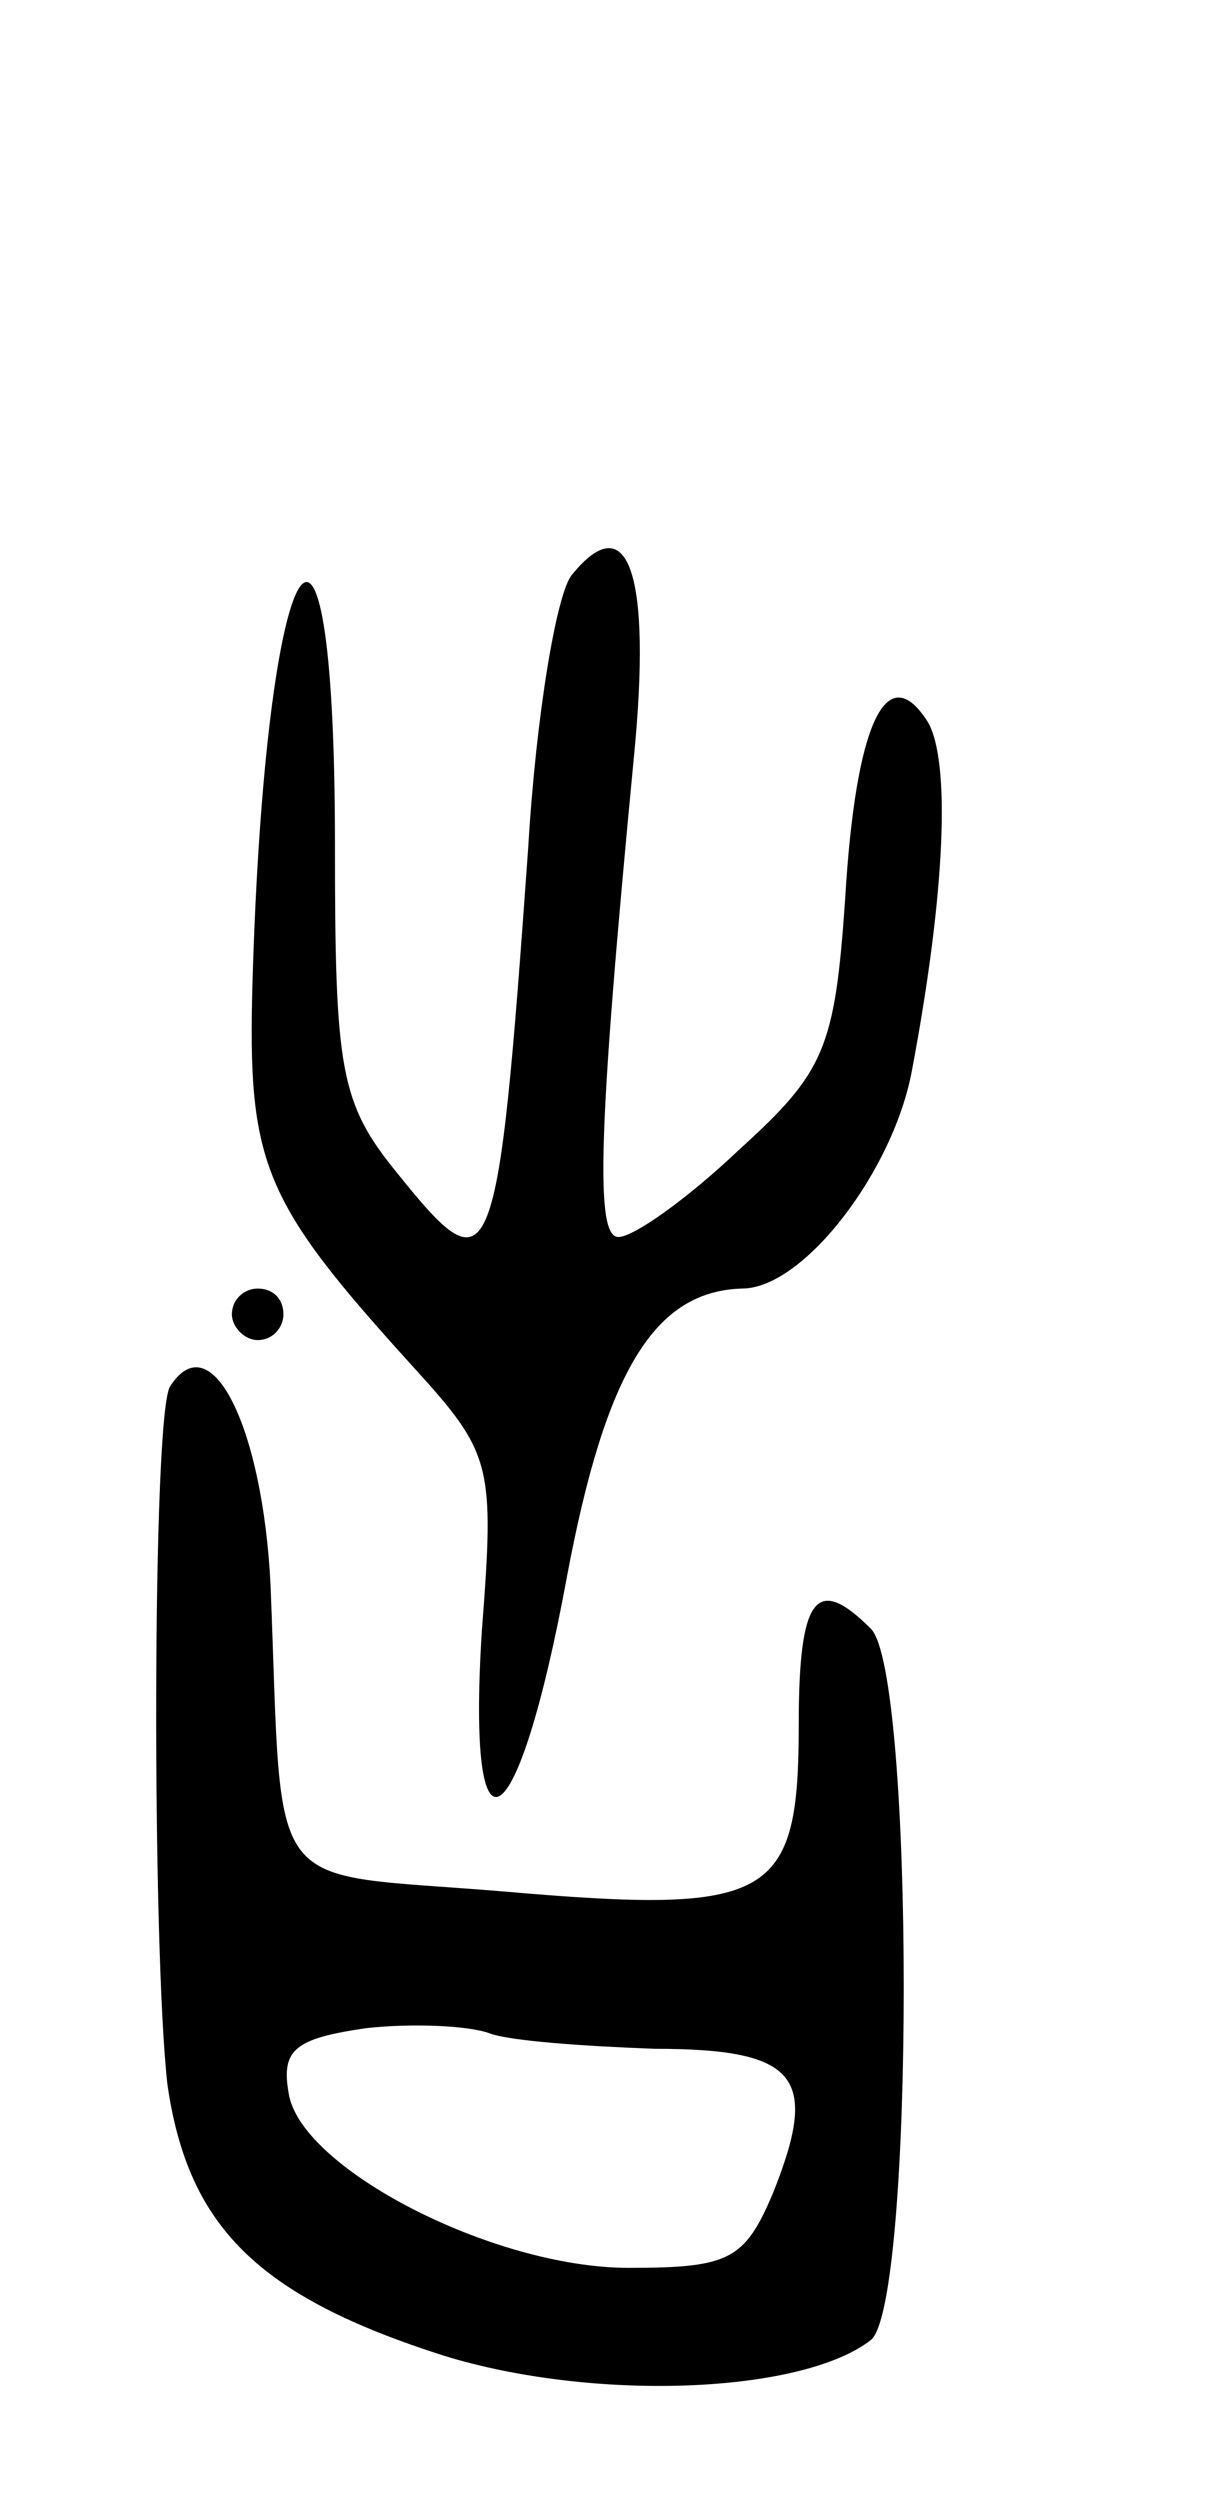 <svg version="1.0" xmlns="http://www.w3.org/2000/svg"
 width="47pt" height="97pt" viewBox="0 0 47 97"
 preserveAspectRatio="xMidYMid meet">
<g transform="translate(0,97) scale(0.1,-0.1)"
fill="#000000" stroke="none">
<path d="M222 747 c-6 -7 -14 -55 -17 -106 -12 -168 -14 -172 -51 -126 -22 27
-24 40 -24 127 0 164 -27 119 -32 -53 -2 -71 4 -85 62 -149 31 -34 32 -38 27
-103 -6 -95 14 -82 33 21 15 80 34 111 68 112 24 0 59 46 66 85 13 69 15 120
6 135 -16 25 -28 -1 -32 -69 -4 -58 -8 -67 -41 -97 -20 -19 -41 -34 -47 -34
-9 0 -8 40 6 186 7 71 -2 98 -24 71z"/>
<path d="M90 460 c0 -5 5 -10 10 -10 6 0 10 5 10 10 0 6 -4 10 -10 10 -5 0
-10 -4 -10 -10z"/>
<path d="M66 432 c-7 -11 -7 -219 -1 -271 8 -55 35 -82 107 -105 58 -18 139
-15 166 6 17 14 17 259 0 276 -21 21 -28 13 -28 -37 0 -68 -10 -74 -114 -65
-95 8 -86 -5 -91 119 -3 61 -23 102 -39 77z m188 -257 c56 0 64 -11 46 -56
-11 -26 -17 -29 -56 -29 -53 0 -128 39 -132 68 -3 17 3 21 30 25 18 2 40 1 48
-2 8 -3 37 -5 64 -6z"/>
</g>
</svg>
